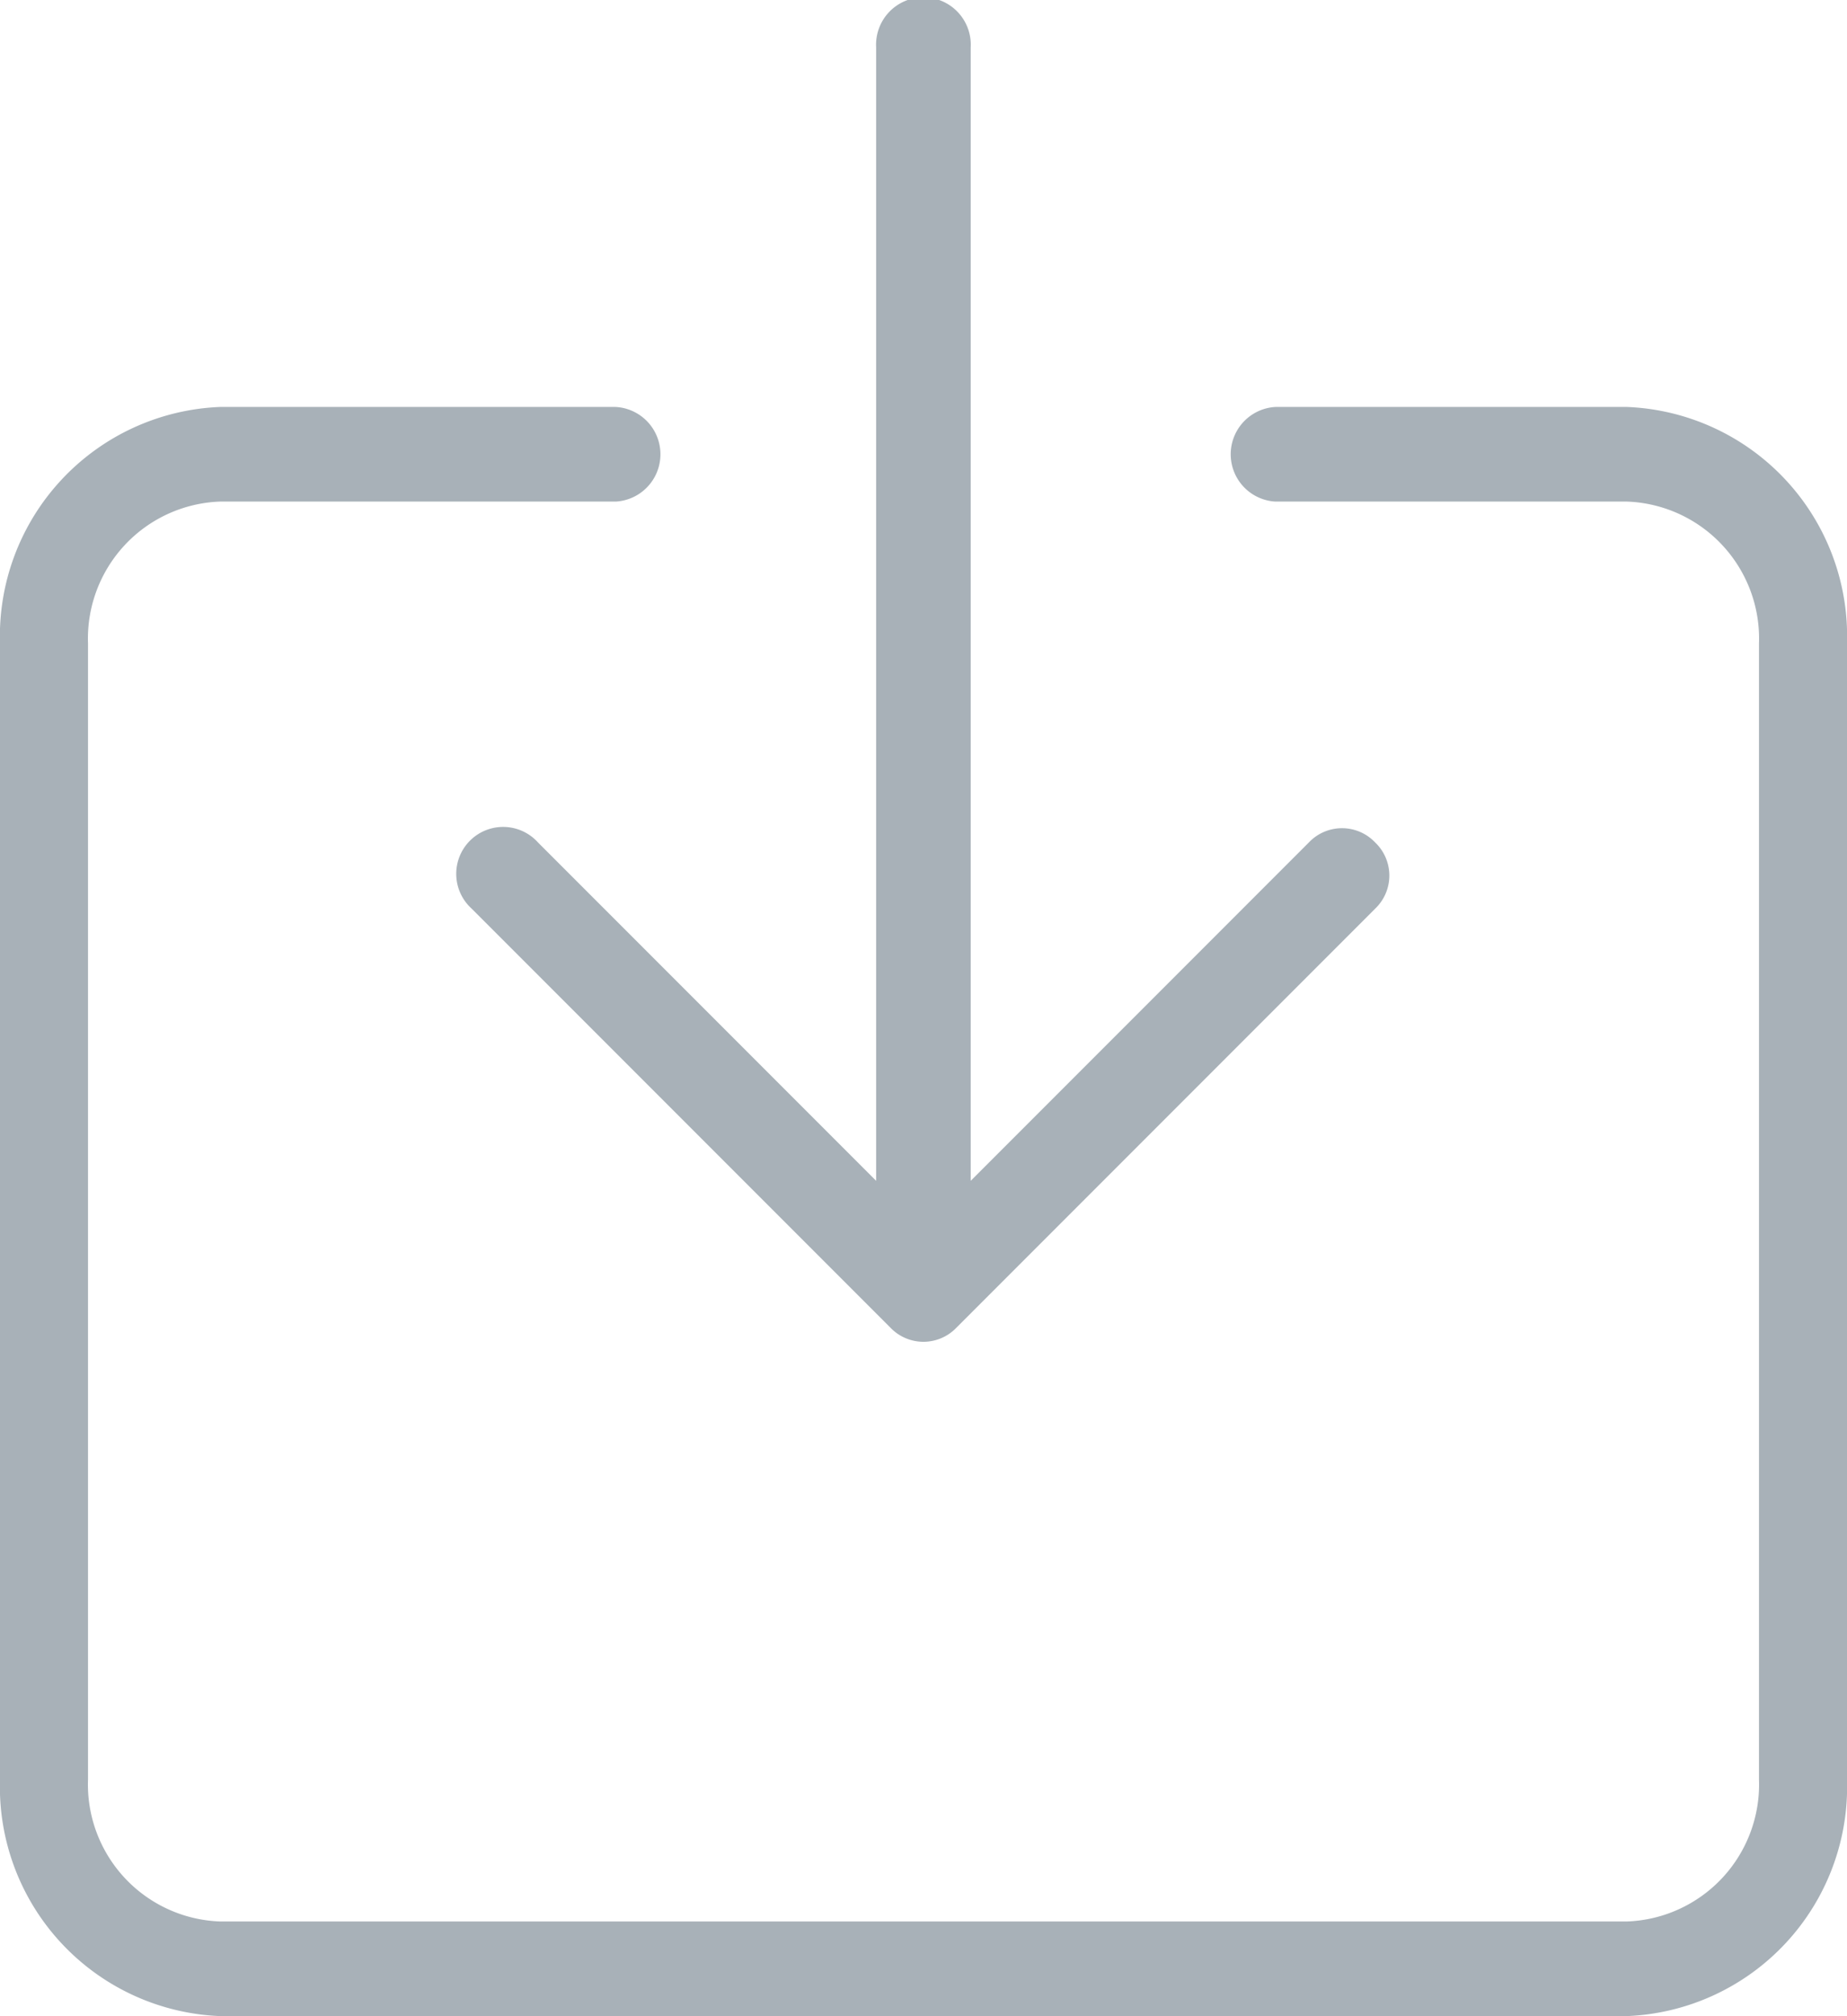 <?xml version="1.0" encoding="utf-8"?>
<svg width="12.13" height="13.233" viewBox="0 0 12.13 13.233" xmlns="http://www.w3.org/2000/svg">
  <defs>
    <style>.a{fill:#07b9ec;}</style>
  </defs>
  <path class="a" d="M48.086,138.8h-2.31a.311.311,0,0,0,0,.621h2.31a.9.9,0,0,1,.866.932v7.455a.9.9,0,0,1-.866.932H38.844a.9.9,0,0,1-.866-.932v-7.455a.9.9,0,0,1,.866-.932h2.6a.311.311,0,0,0,0-.621h-2.6a1.506,1.506,0,0,0-1.444,1.553v7.455a1.506,1.506,0,0,0,1.444,1.553h9.242a1.506,1.506,0,0,0,1.444-1.553v-7.455A1.506,1.506,0,0,0,48.086,138.8Z" transform="translate(-37.4 -136.129)" style="fill: rgb(168, 177, 184);"/>
  <path class="a" d="M127.128,5.529l2.221,2.221V.311a.311.311,0,1,1,.621,0V7.75l2.221-2.221a.3.3,0,0,1,.435,0,.3.3,0,0,1,0,.435l-2.749,2.749a.3.3,0,0,1-.435,0l-2.749-2.749a.308.308,0,1,1,.435-.435Z" transform="translate(-123.595)" style="fill: rgb(168, 177, 184);"/>
</svg>